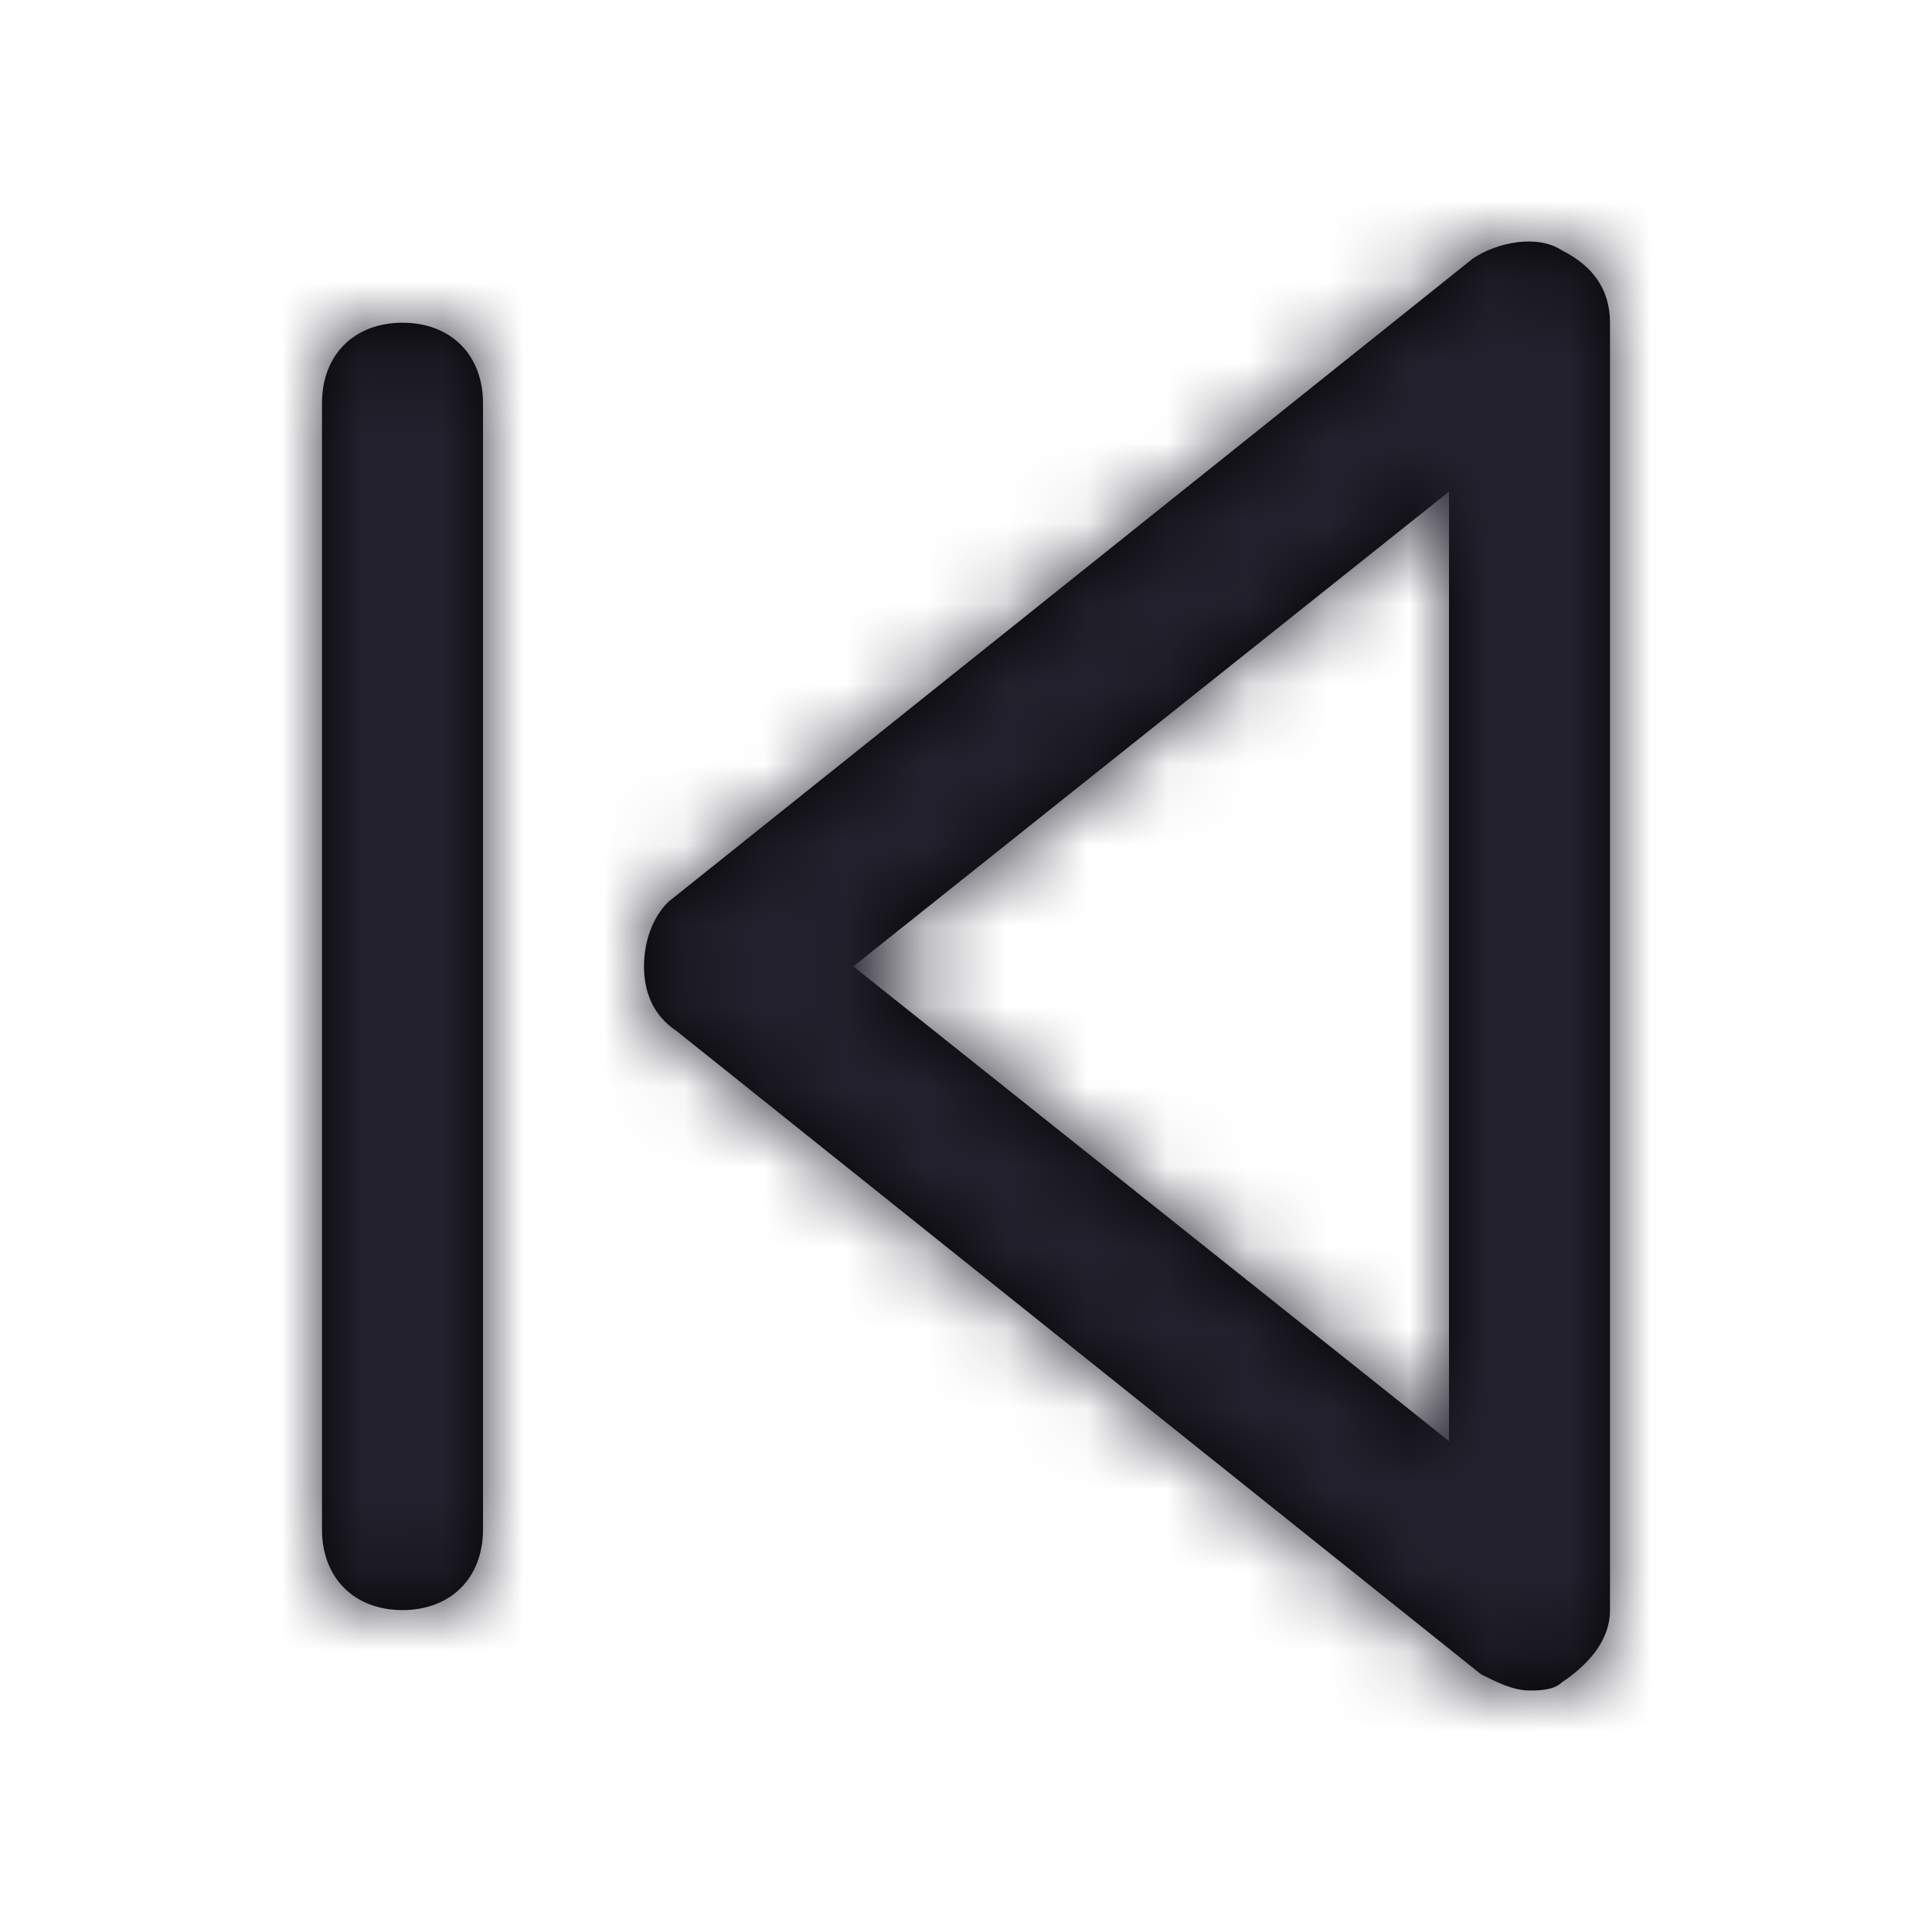 <?xml version="1.0" encoding="UTF-8"?>
<svg width="24px" height="24px" viewBox="0 0 24 24" version="1.1" xmlns="http://www.w3.org/2000/svg" xmlns:xlink="http://www.w3.org/1999/xlink">
    <title>Icon/skip-back</title>
    <defs>
        <path d="M19.4,3.109 C19.1,2.909 18.6,3.009 18.3,3.209 L8.3,11.205 C8.1,11.405 8,11.705 8,12.005 C8,12.304 8.1,12.604 8.4,12.804 L18.4,20.8 C18.6,20.9 18.8,21 19,21 C19.1,21 19.3,21 19.4,20.9 C19.7,20.7 20,20.4 20,20.001 L20,4.009 C20,3.609 19.8,3.309 19.4,3.109 Z M18,17.902 L10.6,12.005 L18,6.107 L18,17.902 Z M6,5.008 L6,19.001 C6,19.601 5.6,20.001 5,20.001 C4.4,20.001 4,19.601 4,19.001 L4,5.008 C4,4.408 4.4,4.009 5,4.009 C5.6,4.009 6,4.408 6,5.008 Z" id="path-1"></path>
    </defs>
    <g id="Icon/skip-back" stroke="none" stroke-width="1" fill="none" fill-rule="evenodd">
        <mask id="mask-2" fill="white">
            <use xlink:href="#path-1"></use>
        </mask>
        <use id="Mask" fill="#000000" fill-rule="nonzero" xlink:href="#path-1"></use>
        <g id="Icon-Color" mask="url(#mask-2)" fill="#22212D">
            <rect id="Shape" x="0" y="0" width="24" height="24"></rect>
        </g>
    </g>
</svg>